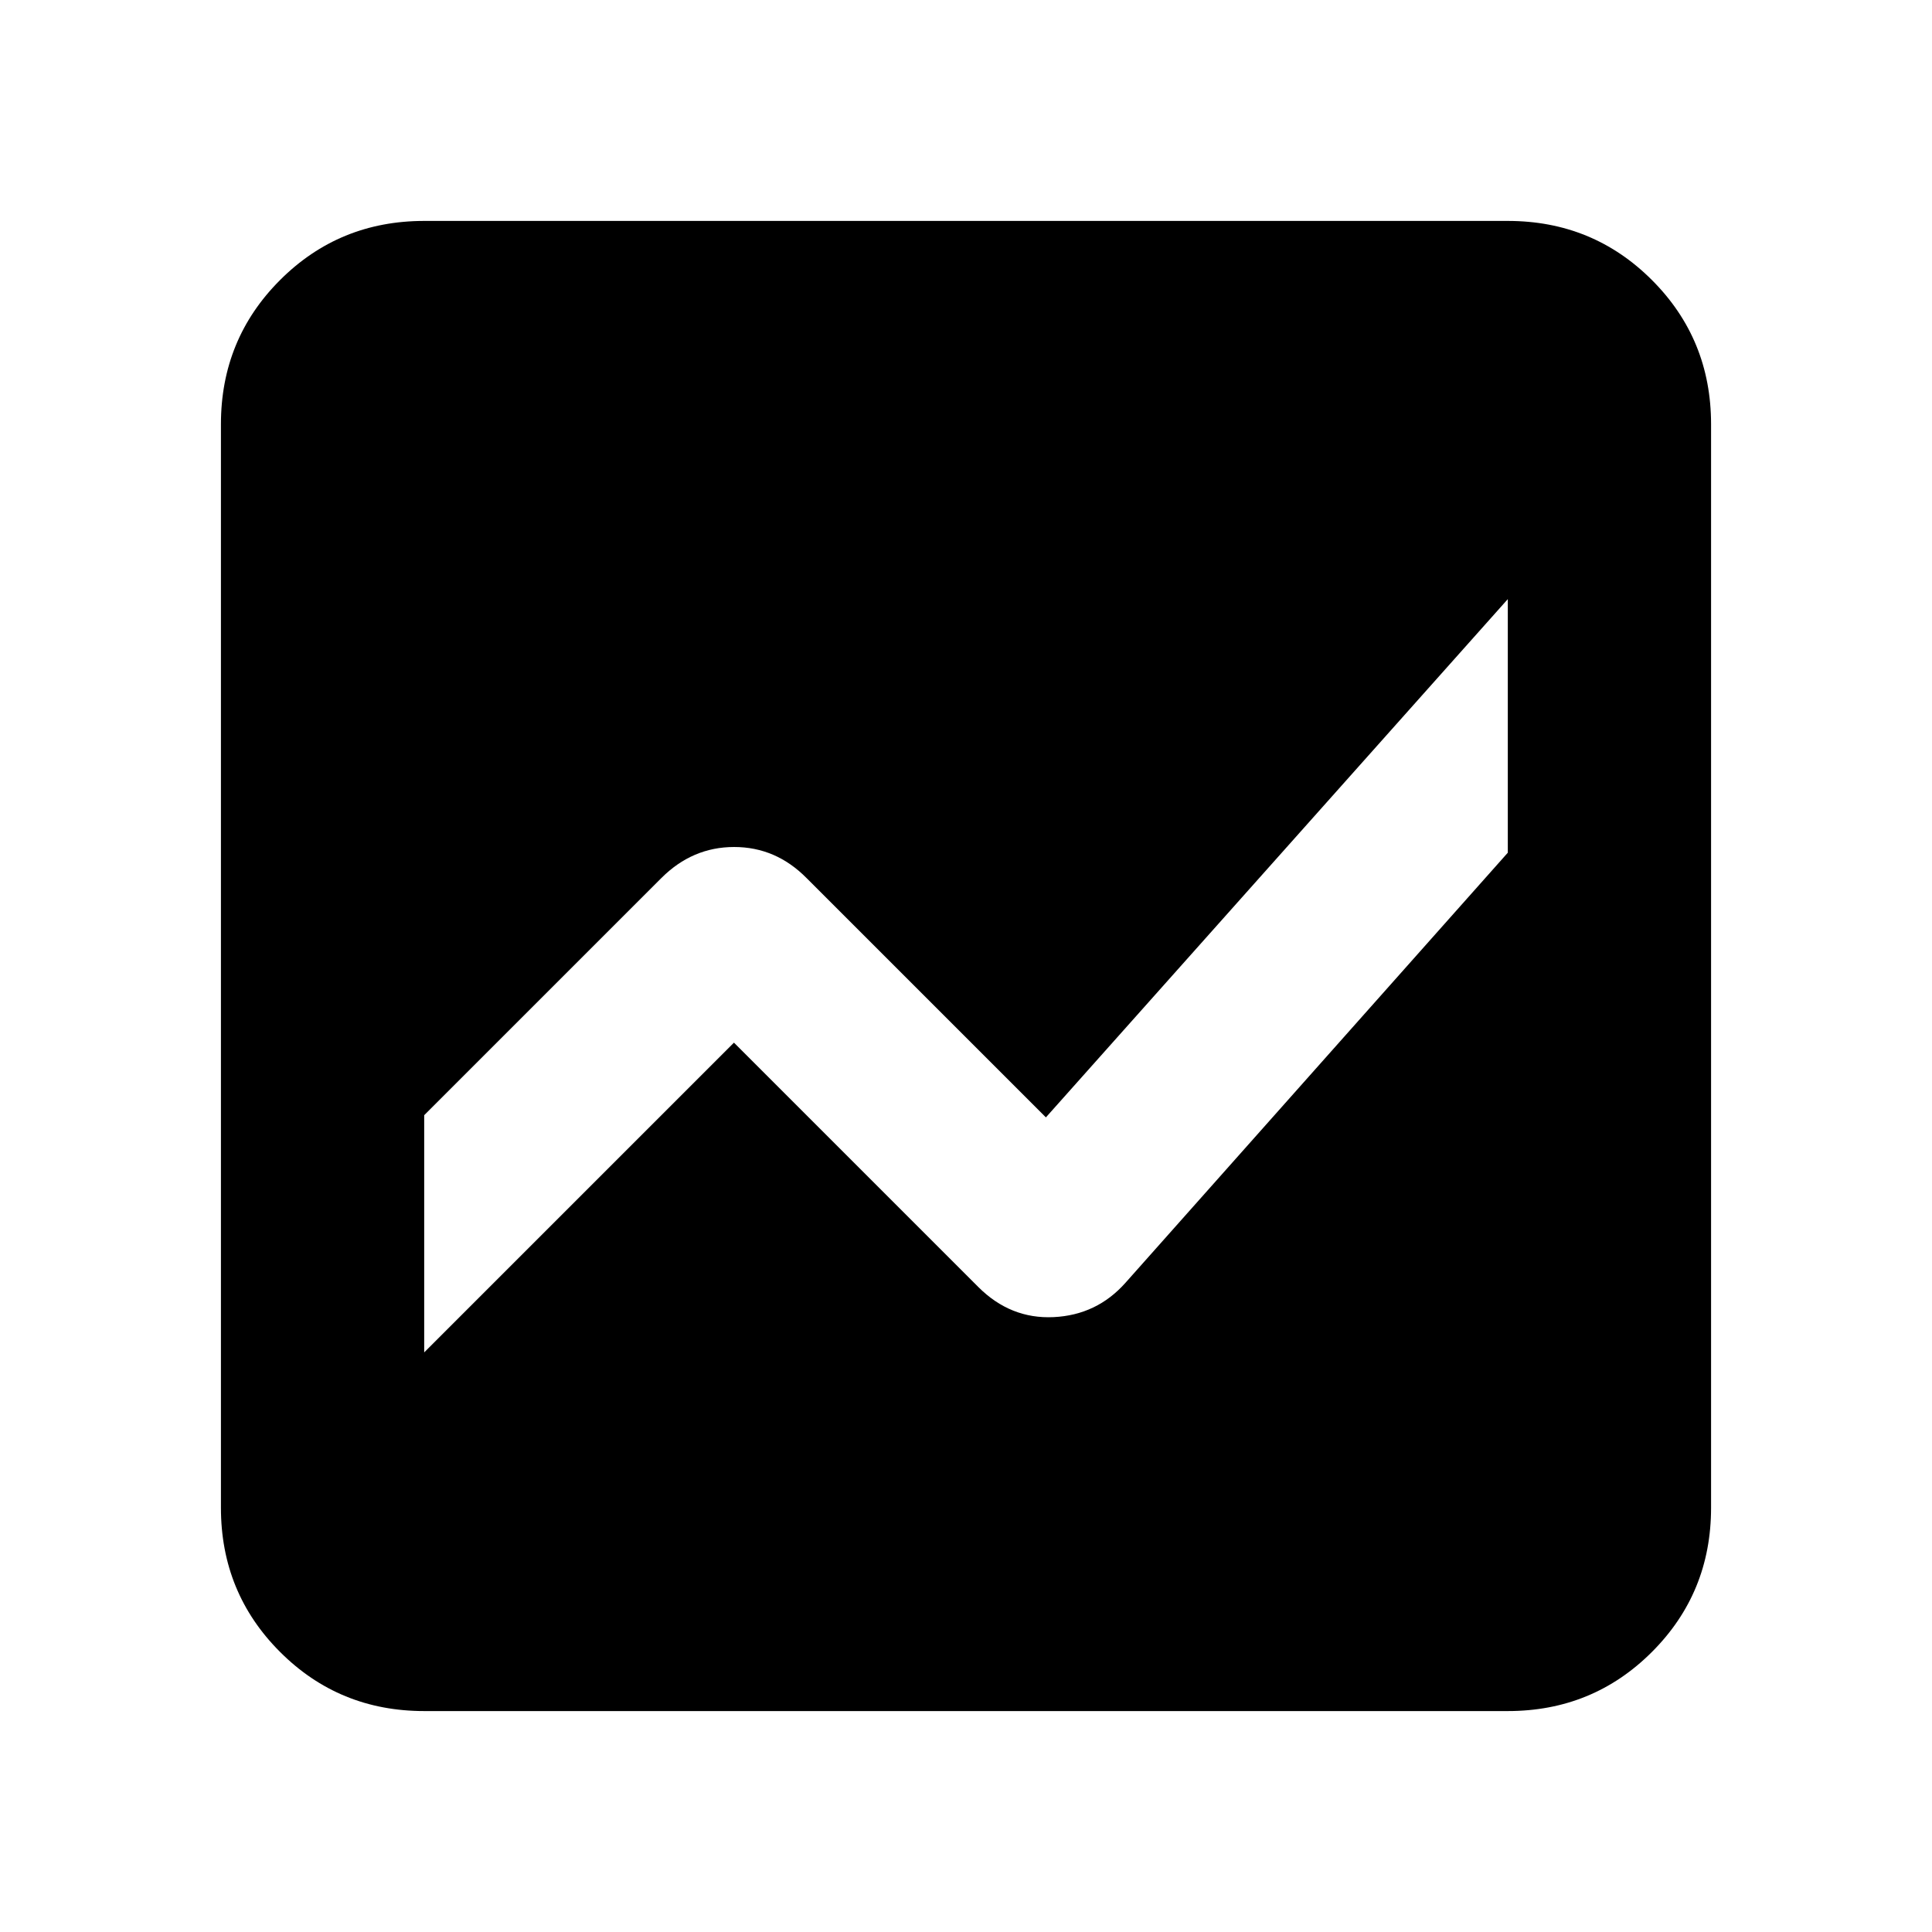 <svg xmlns="http://www.w3.org/2000/svg" height="24" viewBox="0 -960 960 960" width="24"><path d="M210.78-109.78q-42.24 0-71.62-29.38-29.38-29.38-29.38-71.62v-538.44q0-42.24 29.38-71.62 29.38-29.38 71.62-29.38h538.44q42.24 0 71.62 29.38 29.38 29.38 29.38 71.62v538.44q0 42.24-29.38 71.62-29.38 29.38-71.62 29.38H210.78ZM749.22-662.3 519.7-404.78 400.8-523.67q-15.27-15.46-36.01-15.46-20.75 0-36.2 15.46l-117.81 117.8V-288L364.7-441.91l121.39 121.39q16.02 16.02 37.46 14.99 21.45-1.03 35.69-17.06L749.22-536.3v-126Z"/></svg>